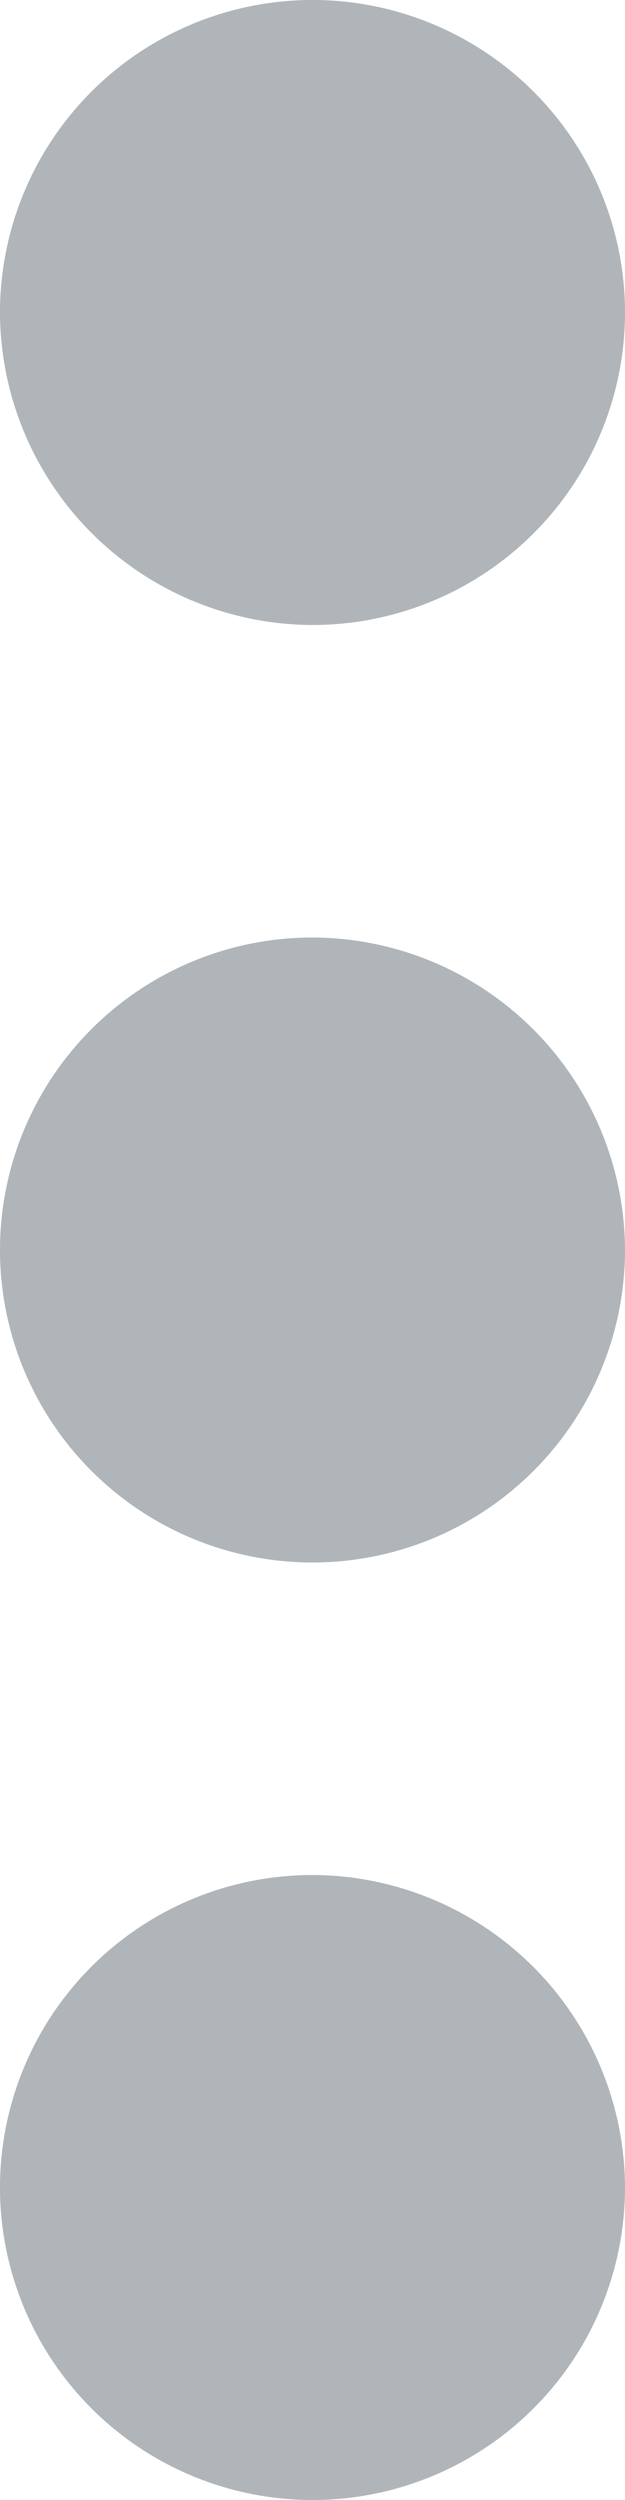 <svg xmlns="http://www.w3.org/2000/svg" width="3.5" height="14" viewBox="0 0 3.5 14"><defs><style>.a{fill:#b0b5b9;}</style></defs><path class="a" d="M16.75,9.5A1.75,1.75,0,1,0,15,7.75,1.755,1.755,0,0,0,16.75,9.5Zm0,1.75A1.75,1.75,0,1,0,18.5,13,1.755,1.755,0,0,0,16.75,11.25Zm0,5.25a1.75,1.75,0,1,0,1.75,1.75A1.755,1.755,0,0,0,16.75,16.5Z" transform="translate(-15 -6)"/></svg>